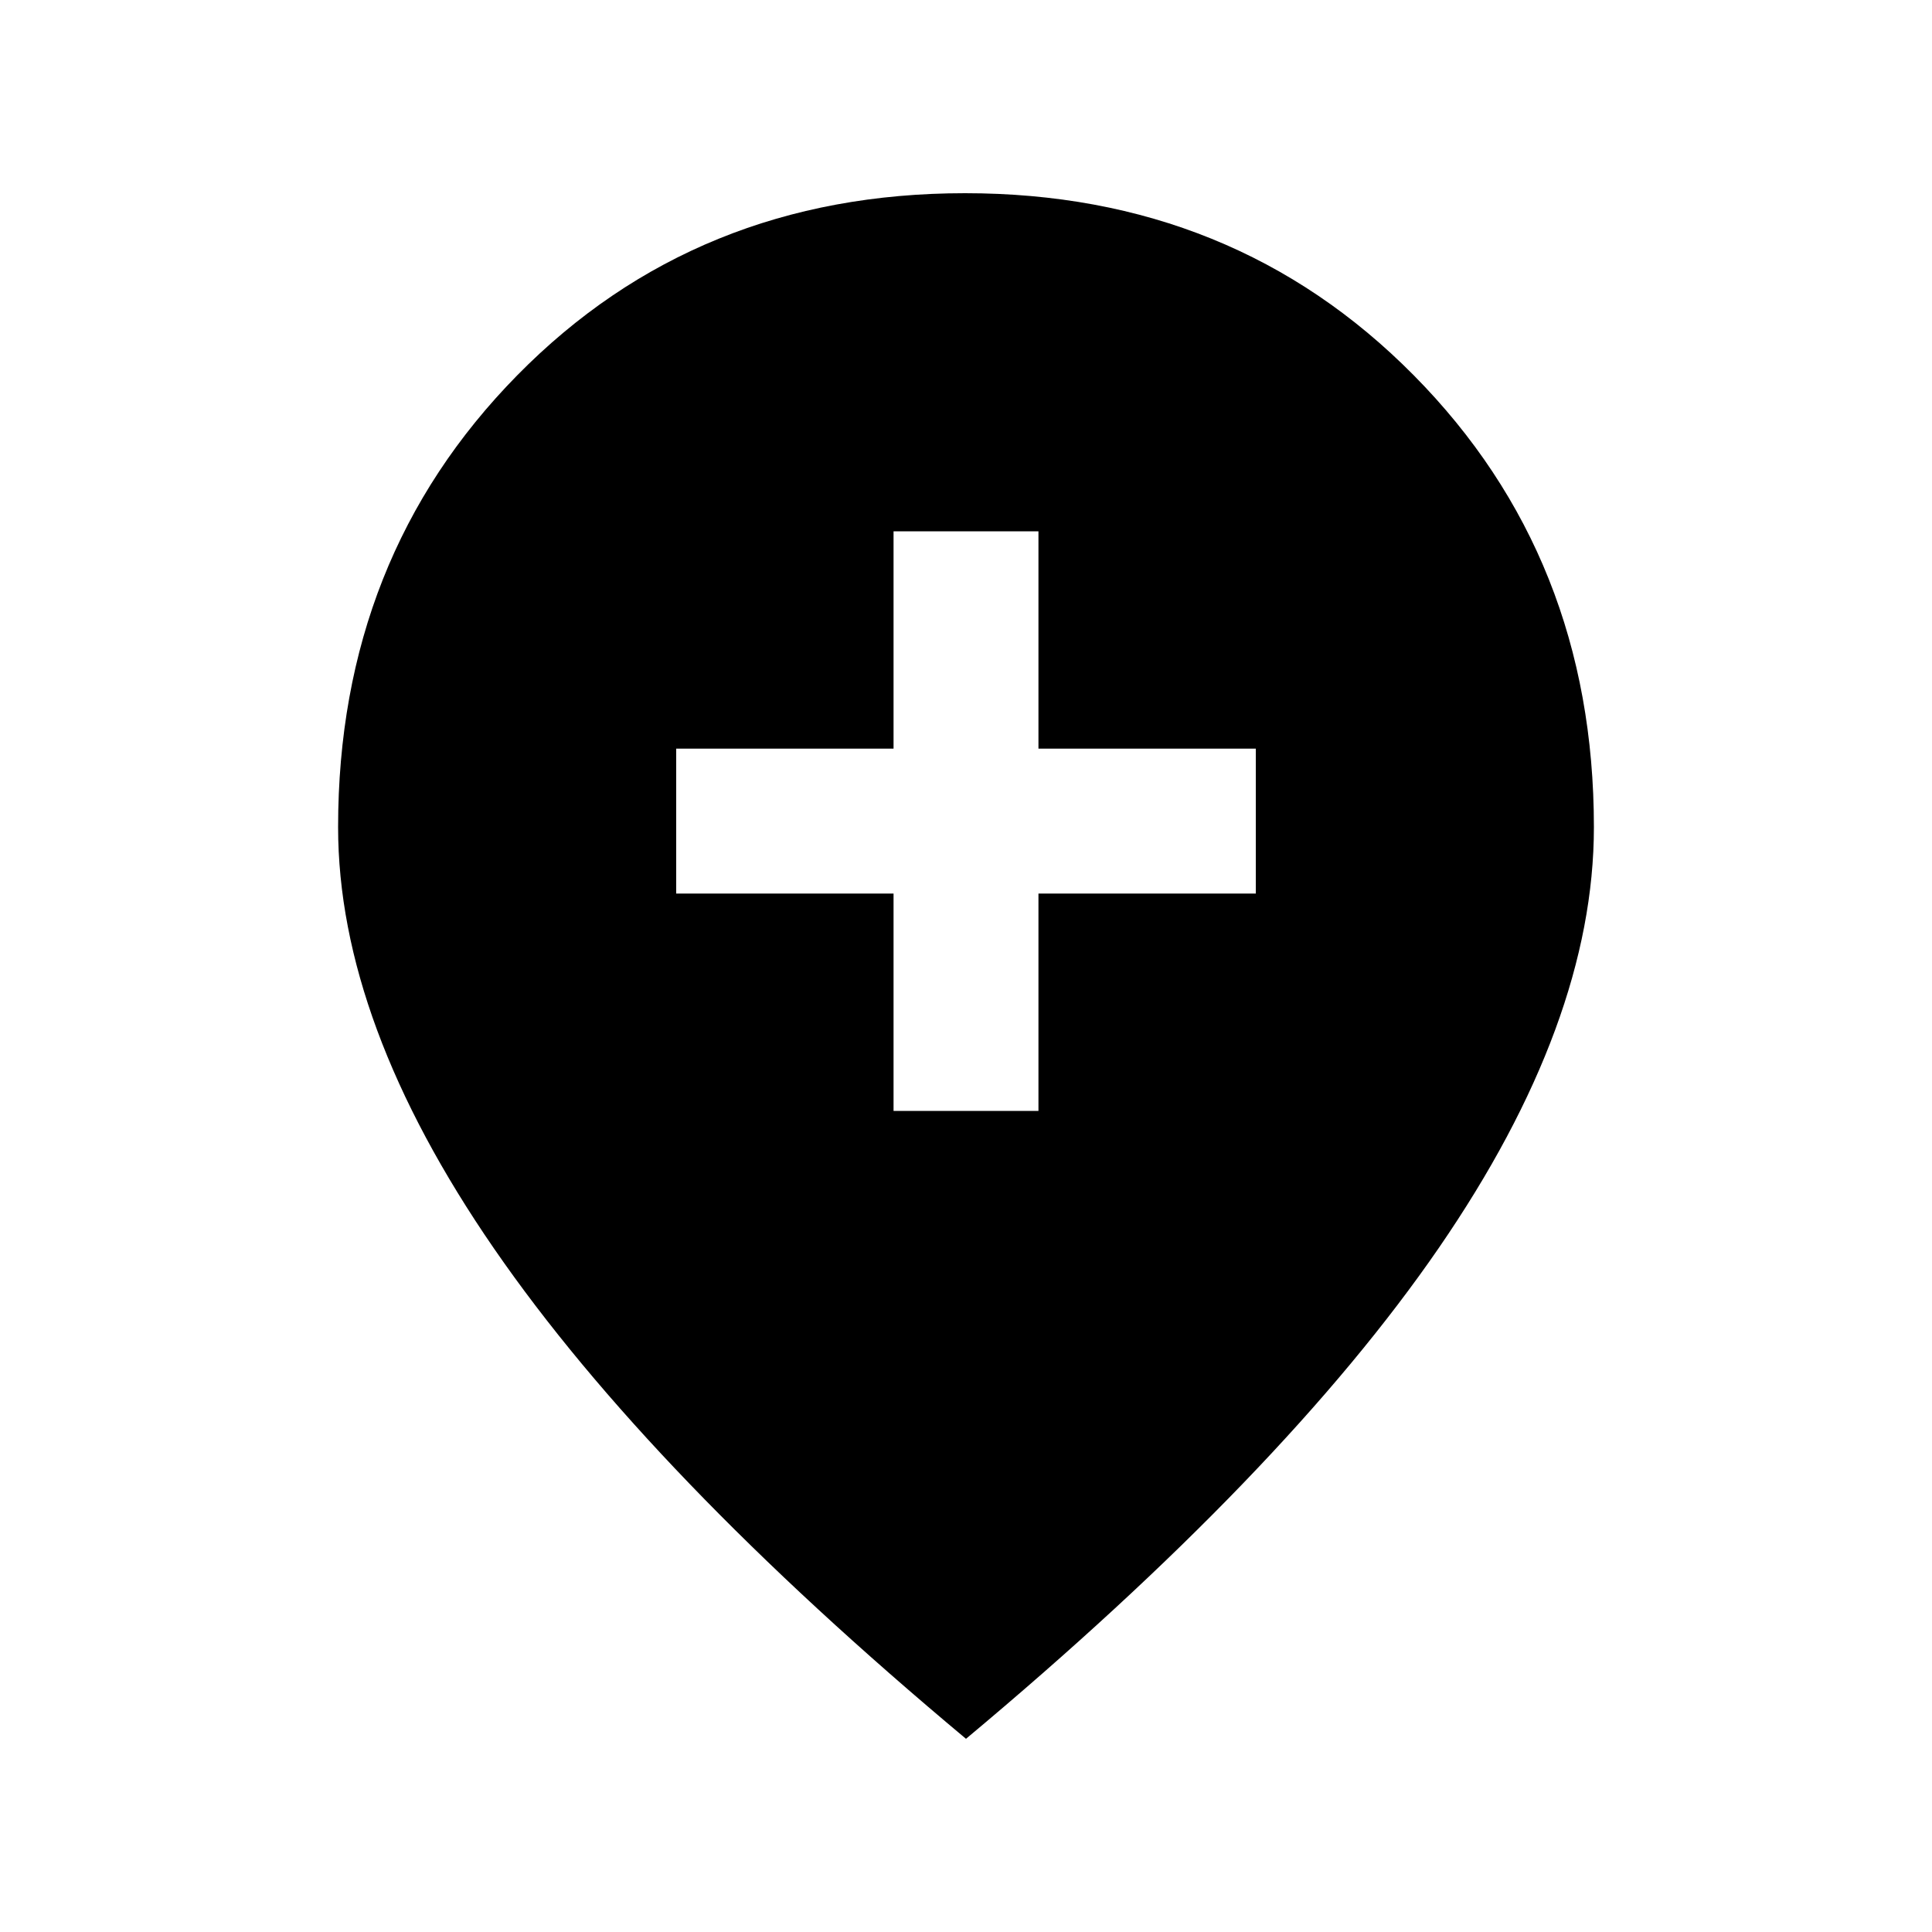 <svg xmlns="http://www.w3.org/2000/svg" height="20" viewBox="0 -960 960 960" width="20"><path d="M444-408h72v-108h108v-72H516v-108h-72v108H336v72h108v108Zm36 312Q323.025-227.108 245.512-339.554 168-452 168-549q0-134 89-224.5T479.5-864q133.5 0 223 90.5T792-549q0 97-77 209T480-96Z"/></svg>
